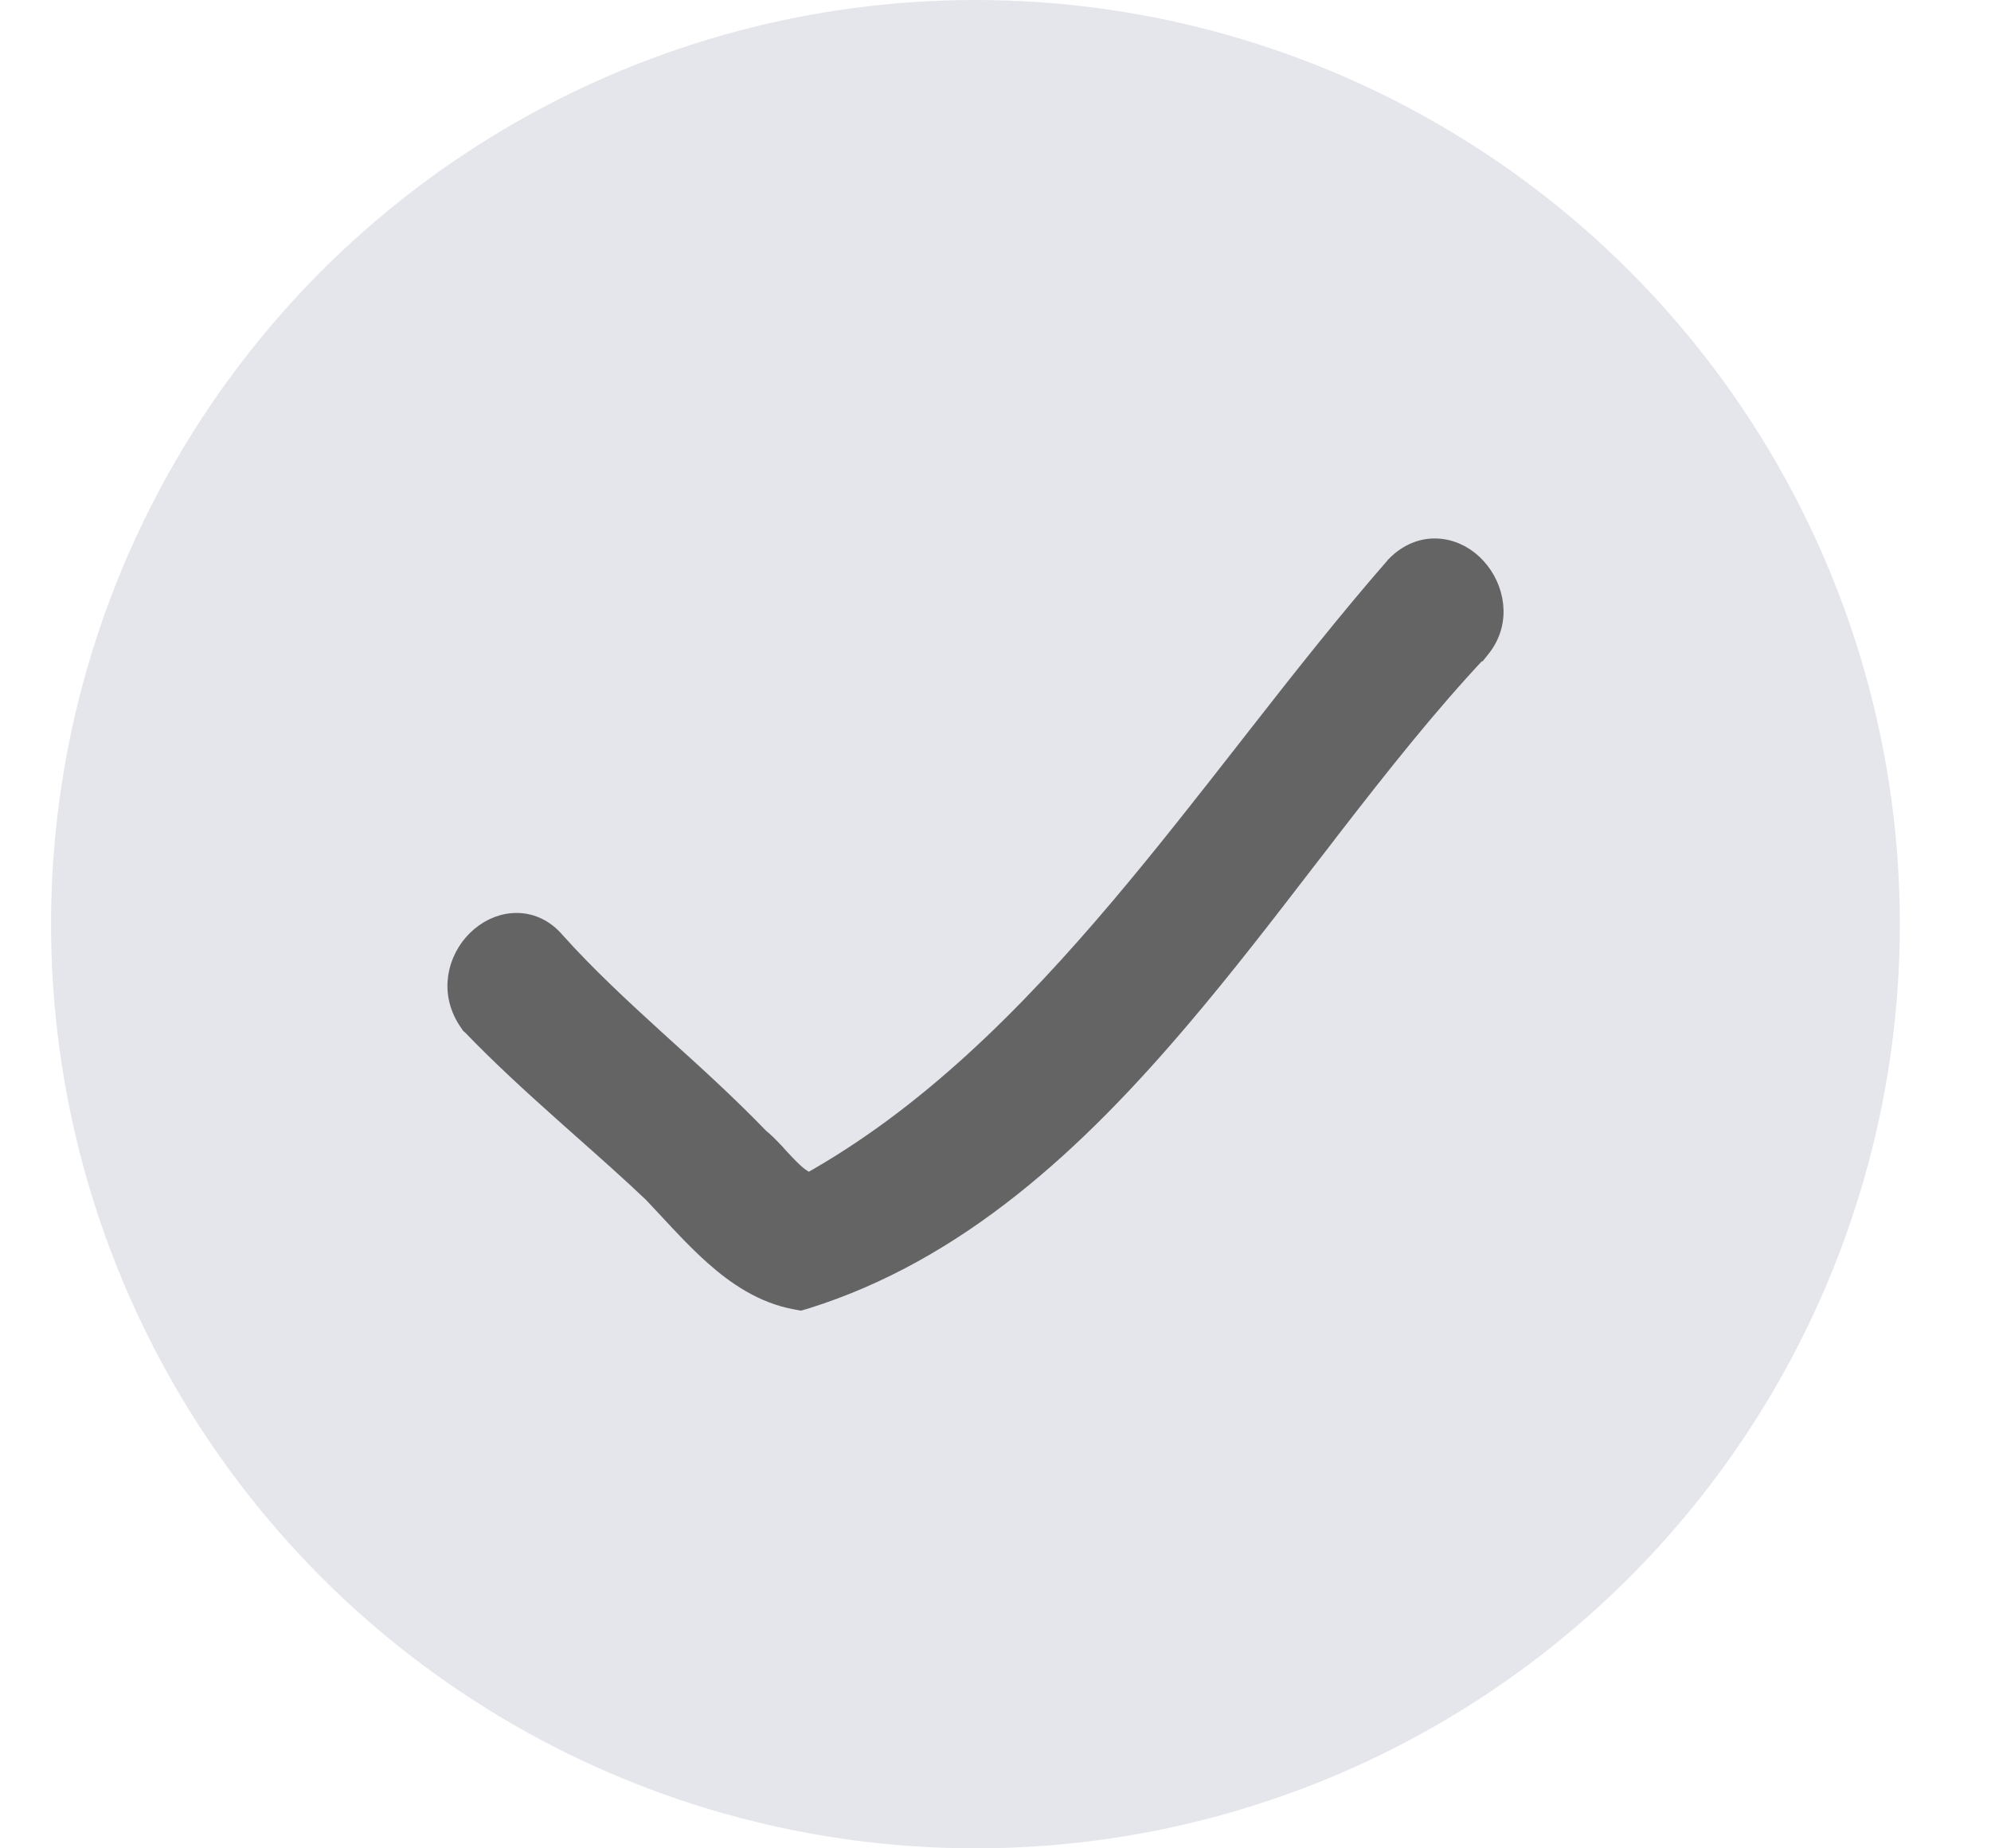 <svg width="14" height="13" viewBox="0 0 14 13" fill="none" xmlns="http://www.w3.org/2000/svg">
<circle cx="6.859" cy="6.5" r="6.5" fill="#E4E6EB"/>
<path d="M4.122 7.914C4.29 8.063 4.455 8.209 4.616 8.362C4.654 8.402 4.694 8.445 4.735 8.489C4.833 8.595 4.938 8.707 5.046 8.803C5.203 8.943 5.384 9.064 5.6 9.104L5.626 9.109L5.651 9.102C6.712 8.771 7.537 8.004 8.271 7.139C8.579 6.777 8.873 6.395 9.162 6.019C9.219 5.946 9.275 5.873 9.33 5.801C9.675 5.355 10.016 4.924 10.373 4.545L10.374 4.545L10.378 4.54C10.524 4.364 10.469 4.143 10.353 4.017C10.294 3.952 10.211 3.903 10.117 3.895C10.019 3.886 9.922 3.923 9.841 4.006L9.841 4.006L9.838 4.01C9.509 4.387 9.191 4.79 8.874 5.196C8.849 5.228 8.824 5.26 8.799 5.292C8.506 5.667 8.212 6.043 7.907 6.404C7.25 7.181 6.546 7.885 5.699 8.357C5.648 8.349 5.595 8.314 5.531 8.251C5.503 8.224 5.477 8.195 5.449 8.165C5.441 8.156 5.432 8.147 5.424 8.137C5.39 8.101 5.353 8.062 5.313 8.03C5.096 7.805 4.872 7.601 4.653 7.403C4.628 7.38 4.603 7.357 4.578 7.335C4.334 7.112 4.097 6.893 3.878 6.649C3.806 6.563 3.713 6.523 3.617 6.528C3.525 6.532 3.441 6.577 3.379 6.638C3.254 6.761 3.193 6.979 3.333 7.173L3.337 7.179L3.343 7.184C3.552 7.401 3.769 7.599 3.984 7.791C4.03 7.832 4.076 7.873 4.122 7.914Z" fill="#646464" stroke="#646464" stroke-width="0.213"/>
</svg>
